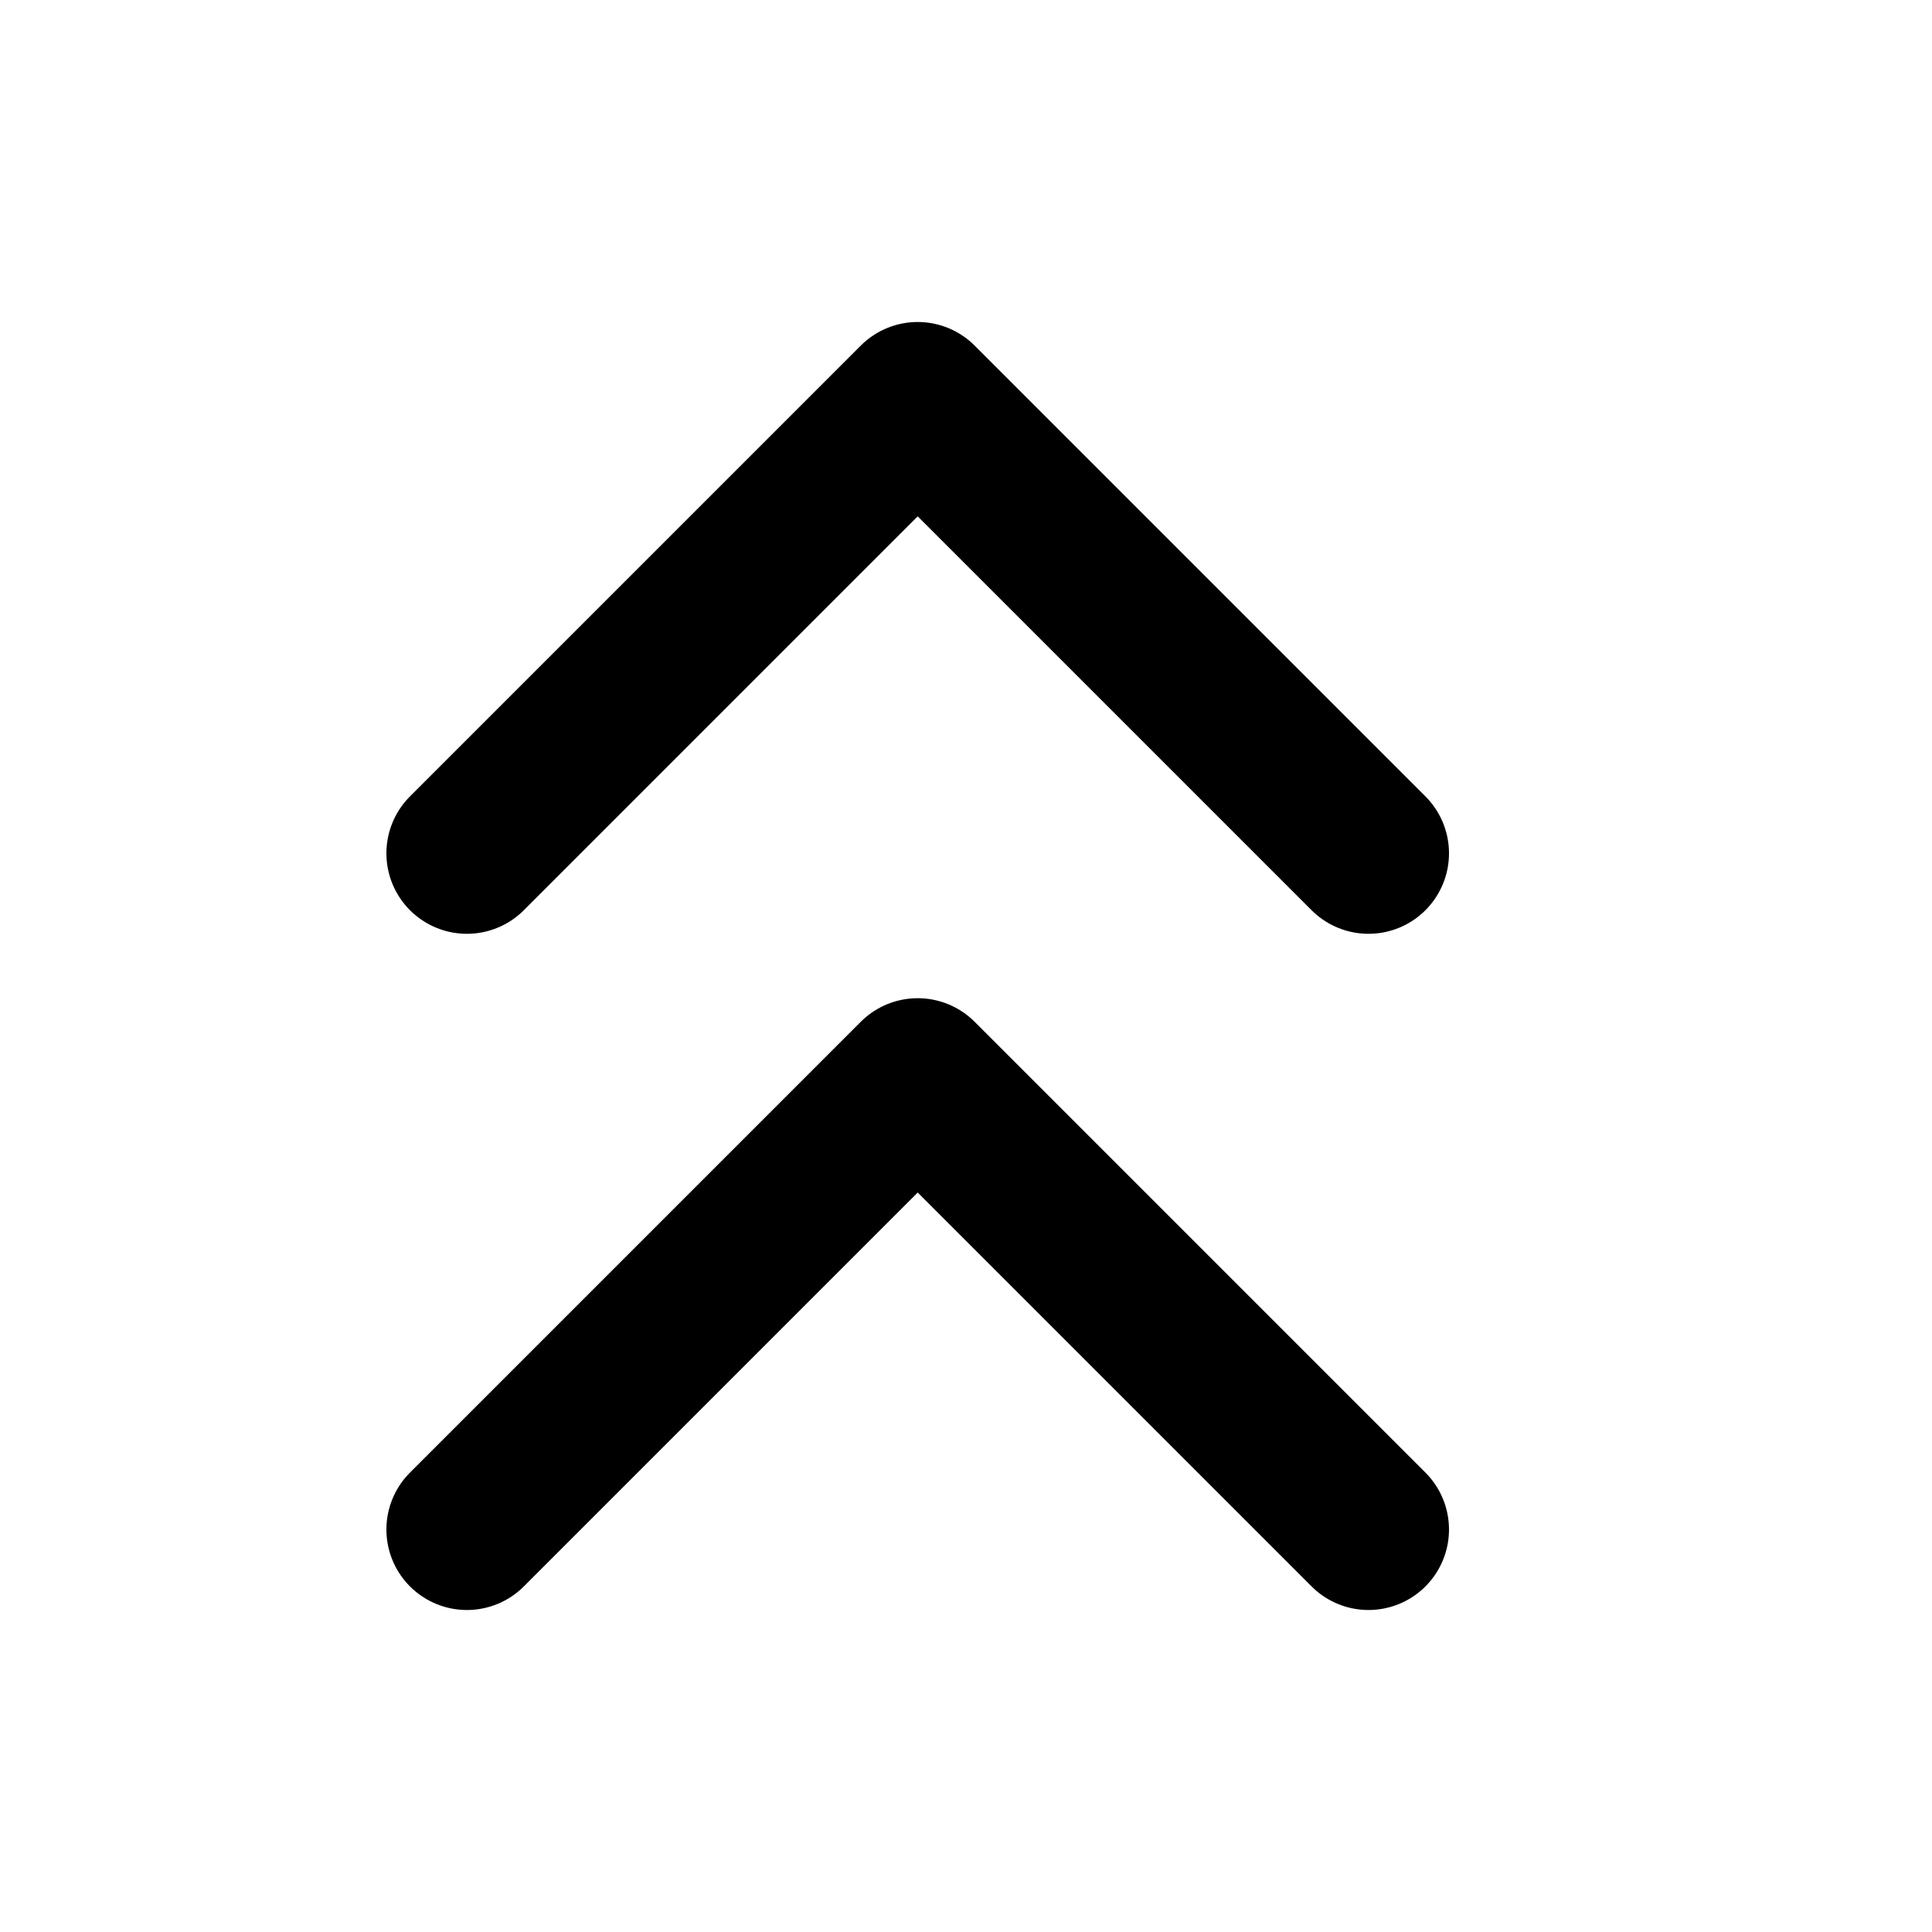 <svg width="24" height="24" viewBox="0 0 24 24" fill="none" xmlns="http://www.w3.org/2000/svg">
<path d="M5.8 10.6L11.4 5L17 10.6M5.8 19L11.4 13.4L17 19" stroke="black" stroke-width="2" stroke-linecap="round" stroke-linejoin="round"/>
</svg>
